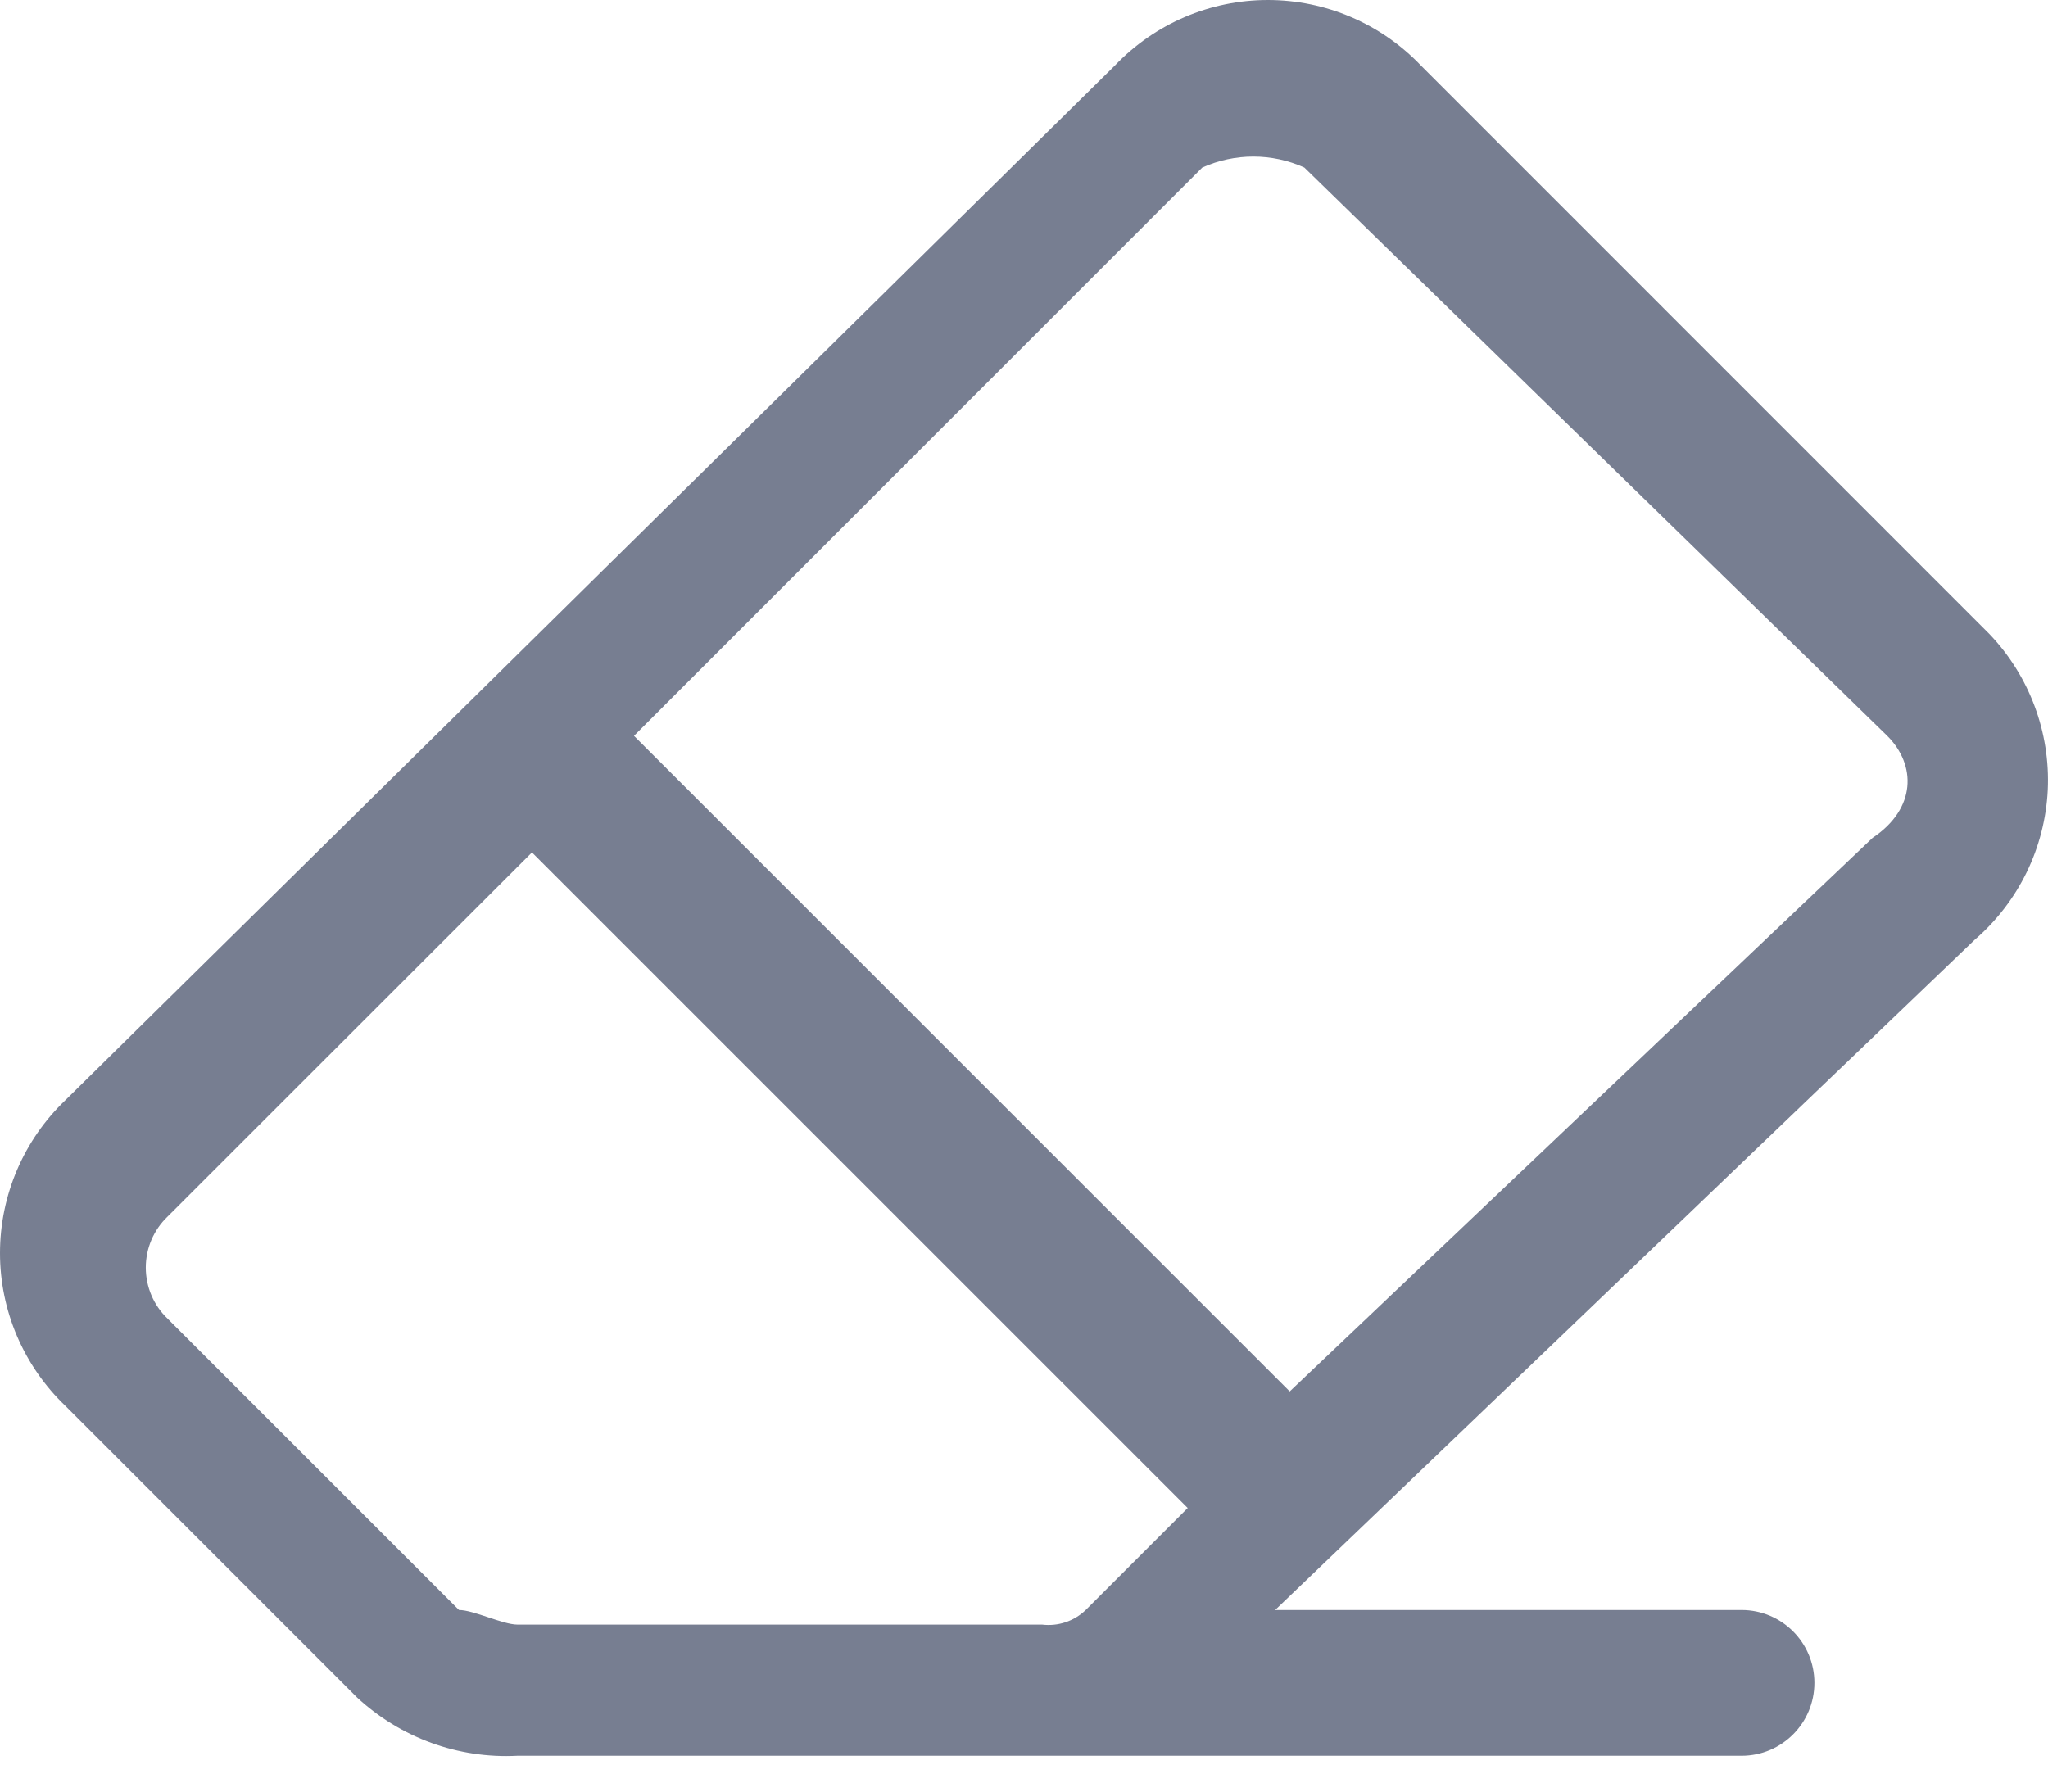 <?xml version="1.0" encoding="UTF-8"?>
<svg width="16px" height="14px" viewBox="0 0 16 14" version="1.1" xmlns="http://www.w3.org/2000/svg" xmlns:xlink="http://www.w3.org/1999/xlink">
    <title>清除</title>
    <g id="页面-1" stroke="none" stroke-width="1" fill="none" fill-rule="evenodd">
        <g id="首页备份-2" transform="translate(-1230, -721)" fill-rule="nonzero">
            <g id="清除" transform="translate(1230, 721)">
                <rect id="矩形" fill="#000000" opacity="0" x="0" y="0" width="16" height="13.722"></rect>
                <path d="M15.541,4.953 L11.101,0.512 C10.789,0.185 10.357,4.69001296e-06 9.905,4.69001296e-06 C9.454,4.69001296e-06 9.022,0.185 8.71,0.512 L0.512,8.596 C0.185,8.908 4.69001296e-06,9.34 4.69001296e-06,9.792 C4.69001296e-06,10.243 0.185,10.675 0.512,10.987 L2.789,13.264 C3.128,13.579 3.58,13.744 4.042,13.72 L13.606,13.72 C13.92,13.72 14.175,13.465 14.175,13.15 C14.175,12.836 13.92,12.581 13.606,12.581 L9.962,12.581 L15.427,7.344 C15.77,7.048 15.976,6.625 15.998,6.173 C16.019,5.721 15.854,5.28 15.541,4.953 Z M8.482,12.581 C8.391,12.669 8.266,12.71 8.141,12.695 L4.042,12.695 C3.928,12.695 3.7,12.581 3.586,12.581 L1.309,10.304 C1.2,10.2 1.139,10.056 1.139,9.905 C1.139,9.755 1.2,9.611 1.309,9.507 L4.156,6.661 L9.279,11.784 L8.482,12.581 Z M14.63,6.547 L10.076,10.873 L4.953,5.75 L9.393,1.309 C9.647,1.195 9.937,1.195 10.19,1.309 L14.744,5.75 C14.972,5.977 14.972,6.319 14.63,6.547 L14.63,6.547 Z" id="形状" fill="#777E91"></path>
            </g>
        </g>
    </g>
</svg>